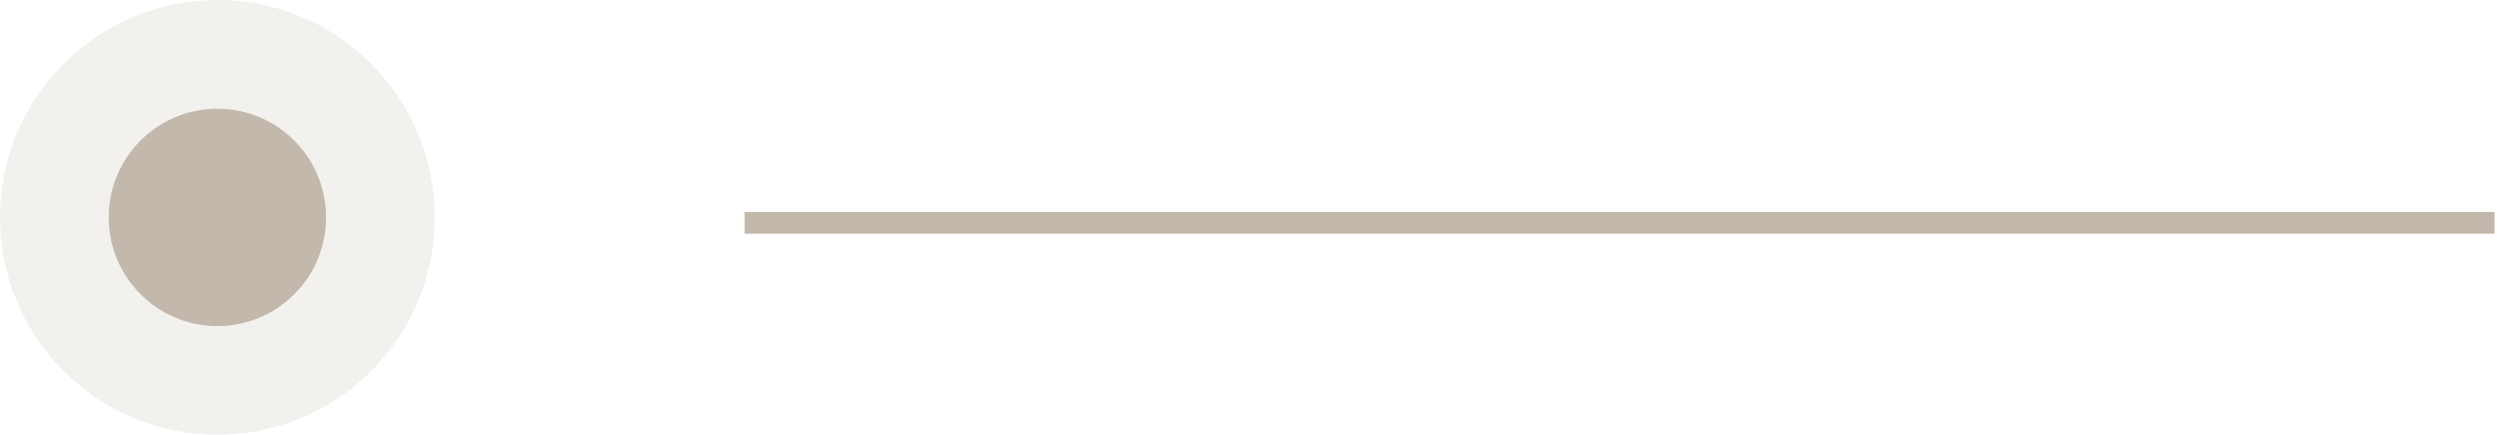<svg xmlns="http://www.w3.org/2000/svg" width="230" height="40" viewBox="0 0 230 40"><g><g><g opacity=".2"><path fill="#c2b9ac" d="M0 20C0 8.954 8.954 0 20 0s20 8.954 20 20-8.954 20-20 20S0 31.046 0 20z"/></g><g><path fill="#c2b9ac" d="M10 20c0-5.523 4.477-10 10-10s10 4.477 10 10-4.477 10-10 10-10-4.477-10-10z"/></g><g><path fill="none" stroke="#c2b9ac" stroke-miterlimit="20" stroke-width="2" d="M68.5 20.5h161"/></g></g></g></svg>